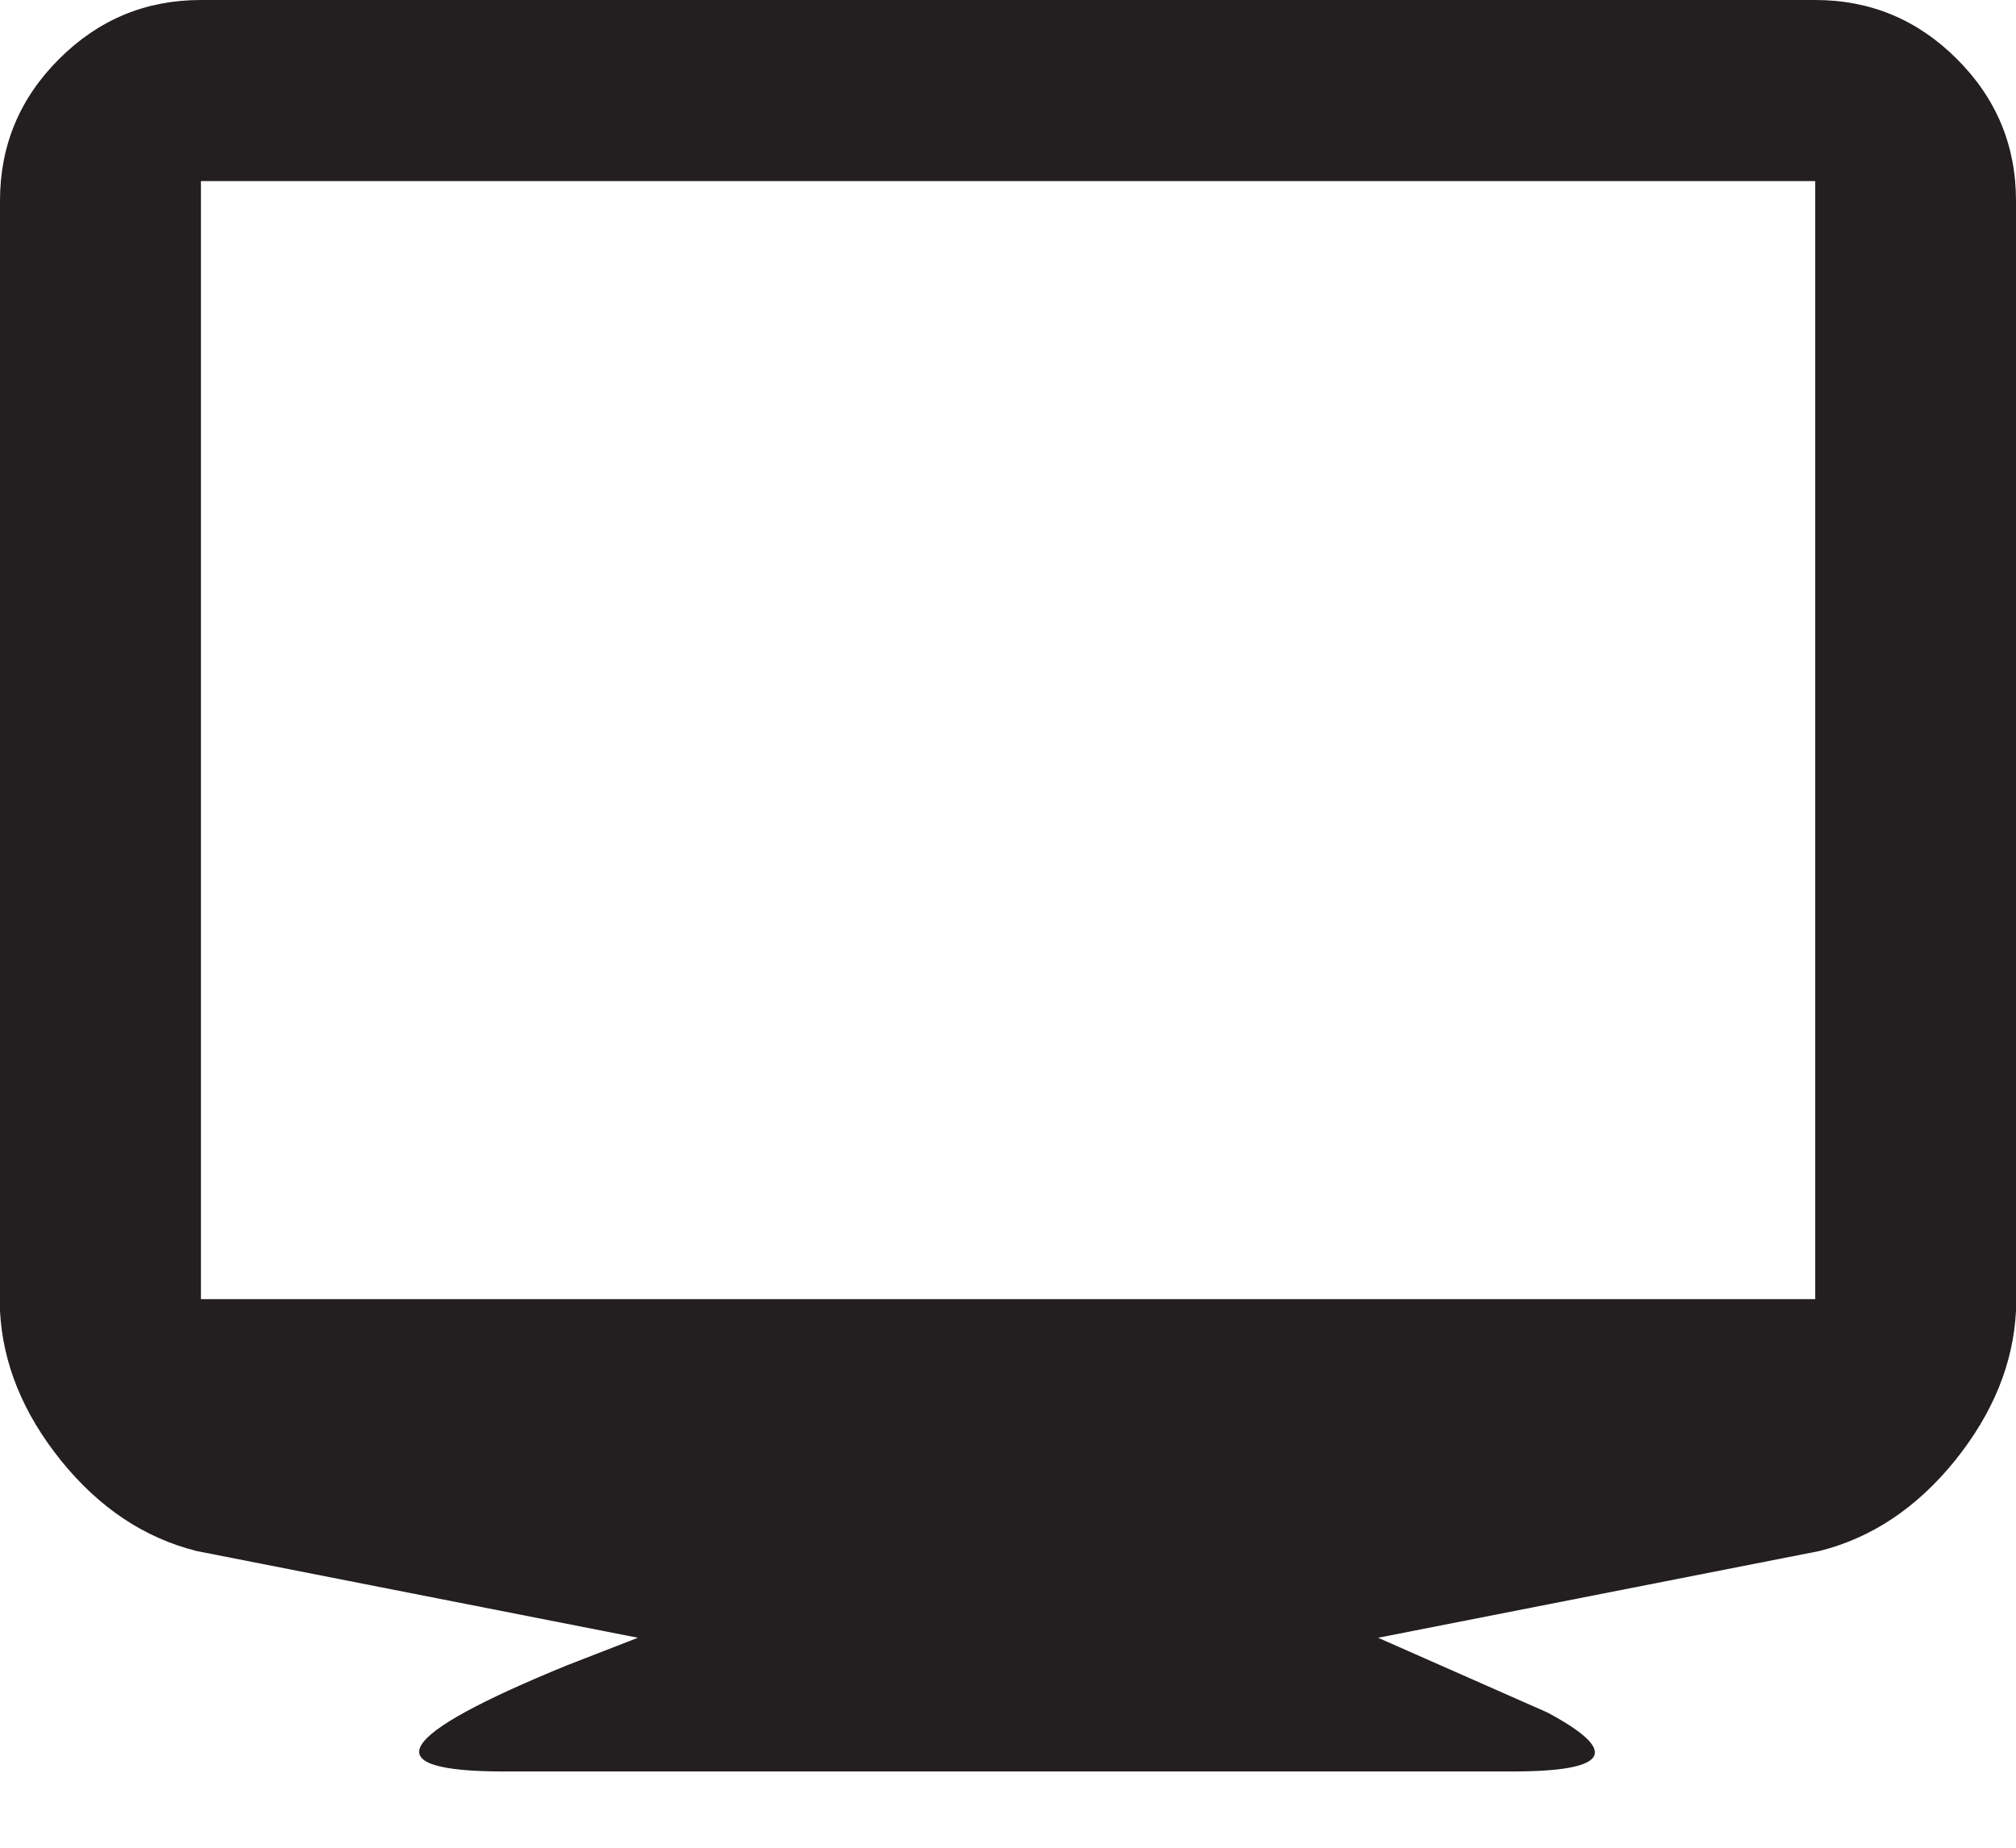 <?xml version="1.0" encoding="UTF-8"?>
<svg width="12px" height="11px" viewBox="0 0 12 11" version="1.1" xmlns="http://www.w3.org/2000/svg" xmlns:xlink="http://www.w3.org/1999/xlink">
    <title>Browser</title>
    <desc>Desktop comptuer icon</desc>
    <g id="Page-1" stroke="none" stroke-width="1" fill="none" fill-rule="evenodd">
        <path d="M1.196,7.734 L10.805,7.734 L10.805,1.078 L1.196,1.078 L1.196,7.734 Z M10.805,0 C11.133,0 11.414,0.117 11.648,0.351 C11.883,0.585 12,0.867 12,1.195 L12,7.804 C11.984,8.117 11.863,8.414 11.637,8.695 C11.41,8.976 11.141,9.156 10.828,9.234 L8.203,9.75 L9.211,10.195 C9.648,10.429 9.578,10.546 9,10.546 L3,10.546 C2.219,10.546 2.344,10.336 3.375,9.914 L3.797,9.75 L1.172,9.234 C0.859,9.156 0.59,8.976 0.363,8.695 C0.137,8.414 0.016,8.117 0,7.804 L0,1.195 C0,0.867 0.117,0.585 0.352,0.351 C0.586,0.117 0.867,0 1.195,0 L10.805,0 Z" id="Fill-7" fill="#231F20"></path>
    </g>
</svg>